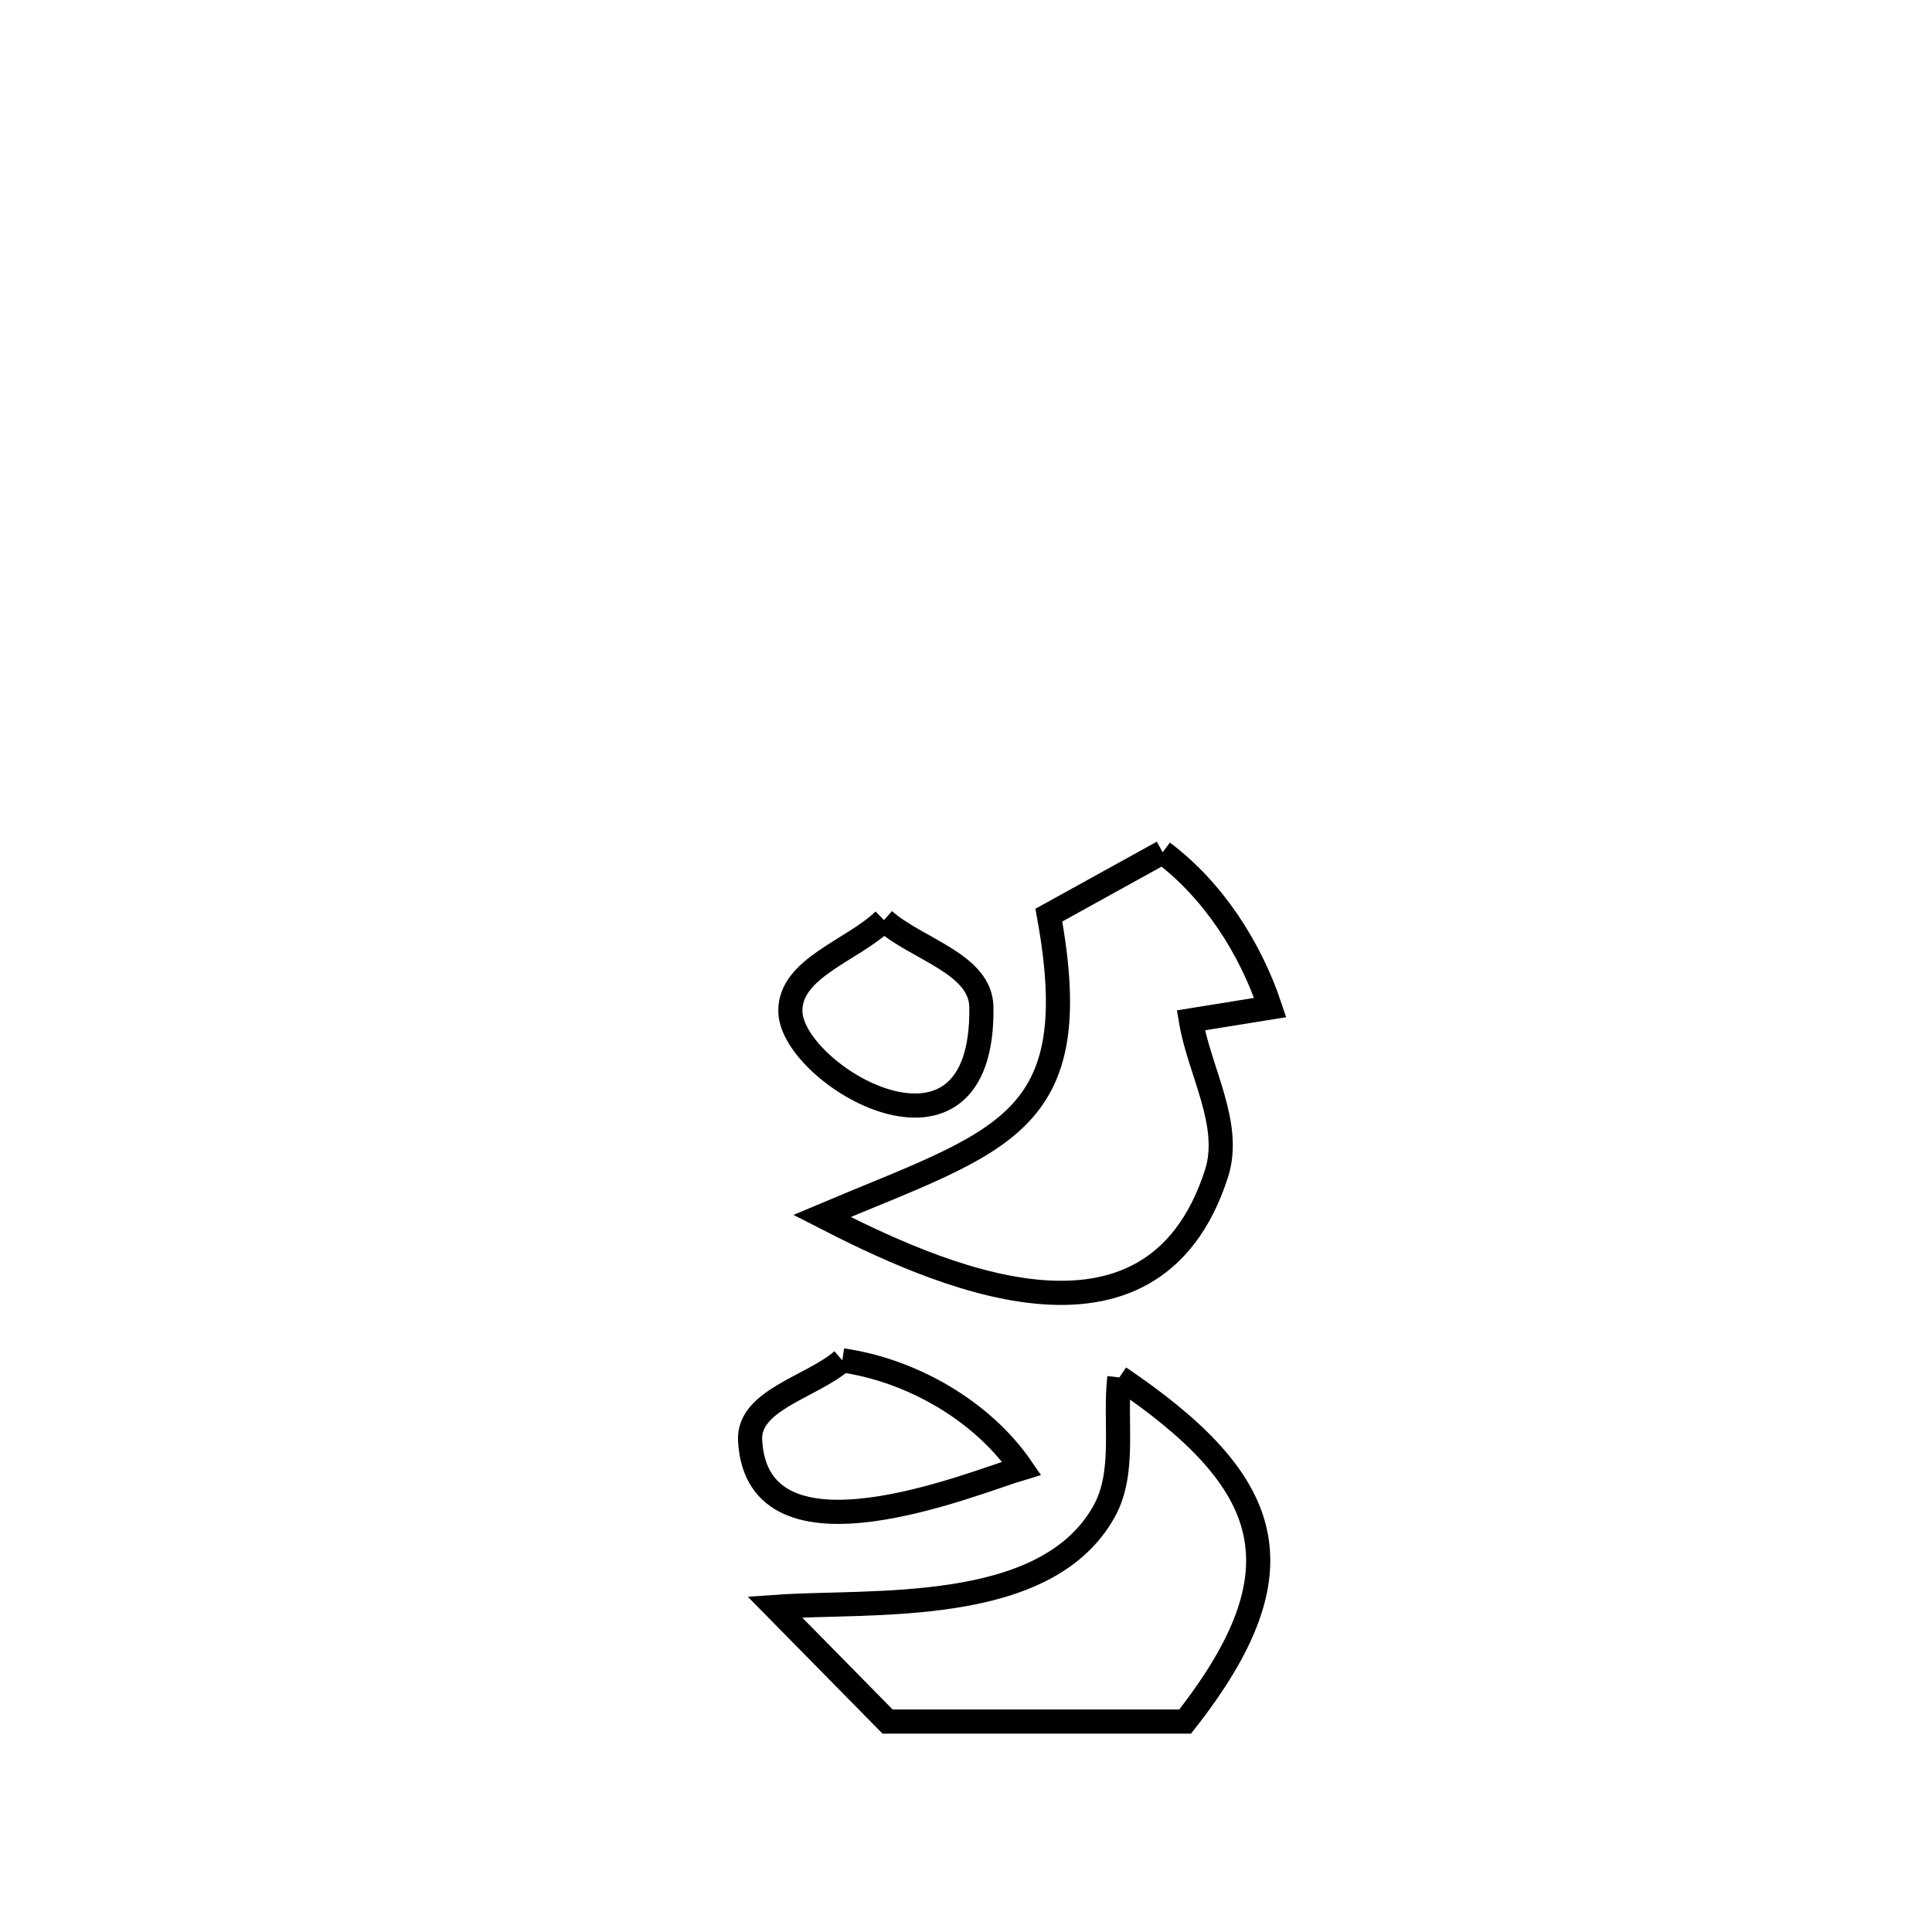 <svg xmlns="http://www.w3.org/2000/svg" viewBox="0.0 0.0 24.0 24.0" height="200px" width="200px"><path fill="none" stroke="black" stroke-width=".3" stroke-opacity="1.0"  filling="0" d="M14.443 10.587 L14.443 10.587 C15.069 11.056 15.532 11.774 15.779 12.516 L15.779 12.516 C15.45 12.569 15.122 12.622 14.793 12.675 L14.793 12.675 C14.899 13.31 15.309 13.968 15.111 14.581 C14.303 17.081 11.585 15.81 10.211 15.105 L10.211 15.105 C12.448 14.161 13.509 13.99 13.029 11.368 L13.029 11.368 C13.5 11.108 13.972 10.847 14.443 10.587 L14.443 10.587"></path>
<path fill="none" stroke="black" stroke-width=".3" stroke-opacity="1.0"  filling="0" d="M10.981 11.43 L10.981 11.43 C11.384 11.79 12.183 11.969 12.191 12.509 C12.226 14.77 9.83 13.358 9.818 12.563 C9.81 12.022 10.593 11.808 10.981 11.43 L10.981 11.43"></path>
<path fill="none" stroke="black" stroke-width=".3" stroke-opacity="1.0"  filling="0" d="M10.464 16.899 L10.464 16.899 C11.321 17.021 12.202 17.524 12.691 18.239 L12.691 18.239 C12.1 18.414 9.407 19.548 9.318 17.894 C9.291 17.389 10.082 17.231 10.464 16.899 L10.464 16.899"></path>
<path fill="none" stroke="black" stroke-width=".3" stroke-opacity="1.0"  filling="0" d="M13.905 17.111 L13.905 17.111 C15.817 18.405 16.213 19.49 14.722 21.386 L14.722 21.386 C13.49 21.386 12.258 21.386 11.026 21.386 L11.026 21.386 C10.559 20.911 10.092 20.436 9.625 19.962 L9.625 19.962 C10.825 19.876 12.988 20.082 13.715 18.776 C13.987 18.288 13.841 17.666 13.905 17.111 L13.905 17.111"></path></svg>